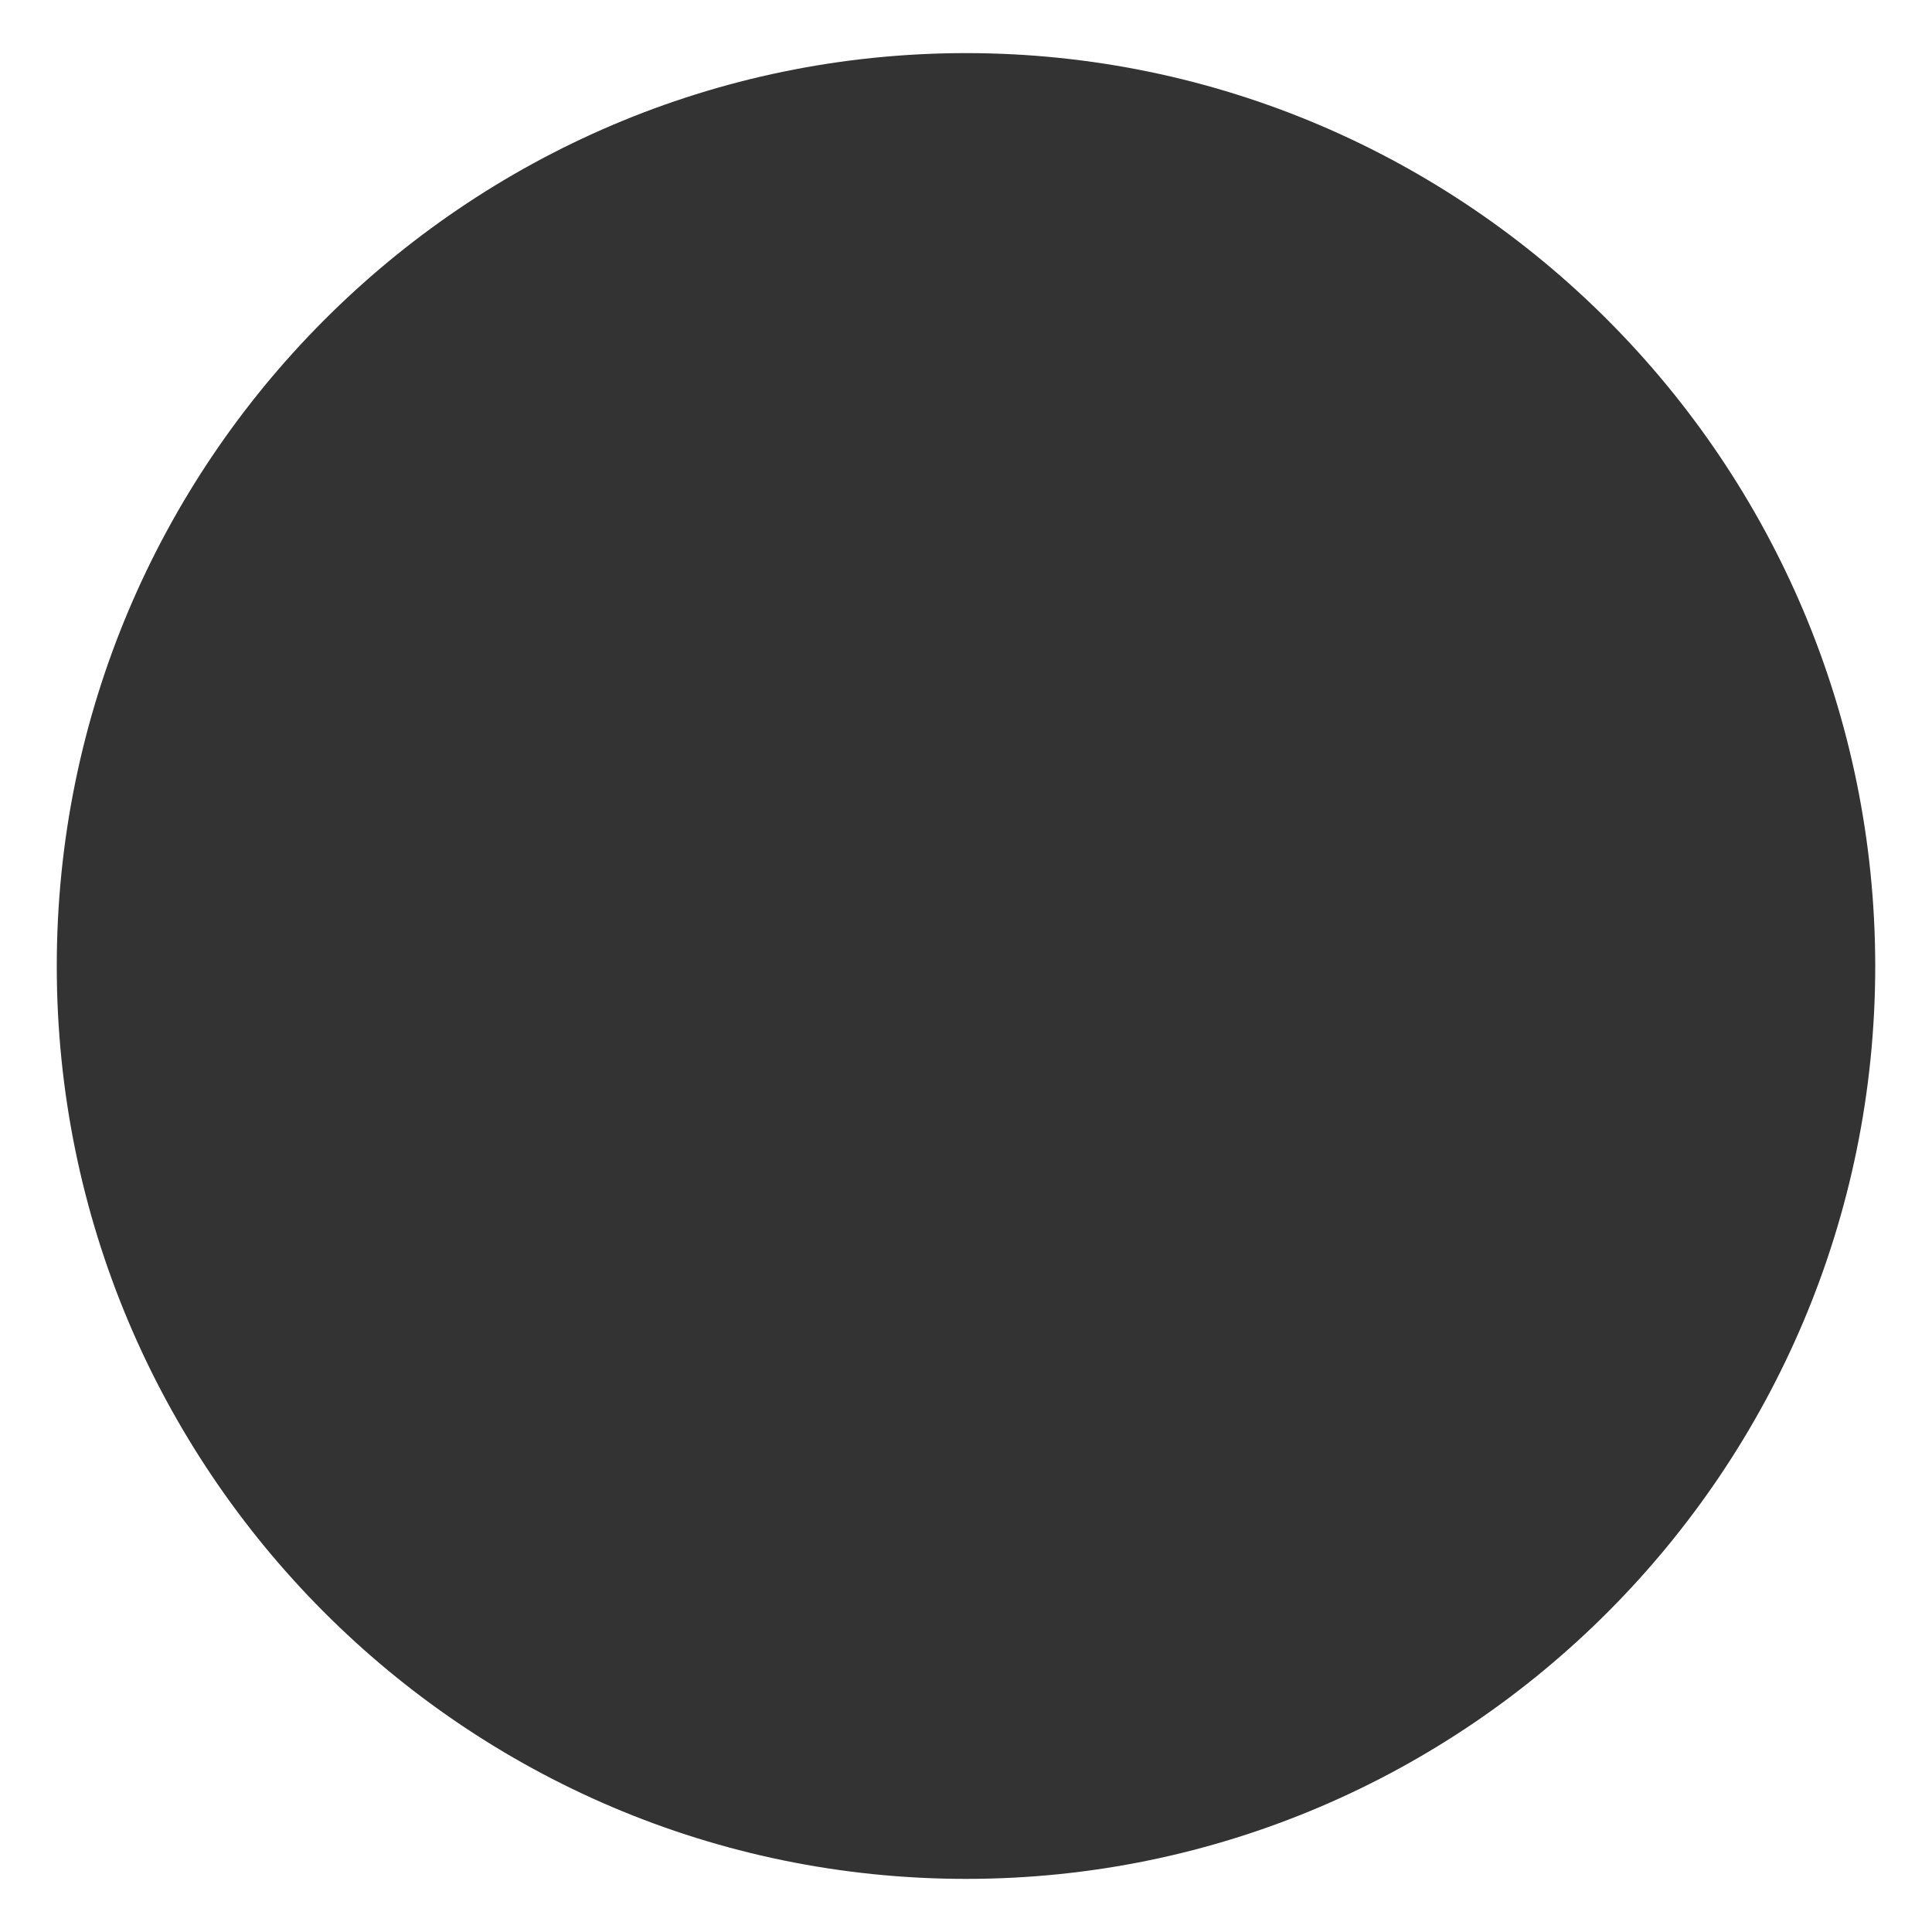 <?xml version="1.0" encoding="utf-8"?>
<!-- Generator: Adobe Illustrator 16.0.4, SVG Export Plug-In . SVG Version: 6.00 Build 0)  -->
<!DOCTYPE svg PUBLIC "-//W3C//DTD SVG 1.1//EN" "http://www.w3.org/Graphics/SVG/1.1/DTD/svg11.dtd">
<svg version="1.1" id="Layer_1" xmlns="http://www.w3.org/2000/svg" xmlns:xlink="http://www.w3.org/1999/xlink" x="0px" y="0px"
	 width="222px" height="222px" viewBox="0 0 222 222" enable-background="new 0 0 222 222" xml:space="preserve">
<rect x="0" y="0" width="222" height="222" fill="#333333" stroke="none"/>
<path fill="#FFFFFF" d="M0,0v222h222V0H0z M111.023,215.896c-57.679,0-104.5-47.015-104.5-104.887
	c0-57.855,46.865-104.87,104.46-104.907h0.04C168.605,6.14,215.438,53.154,215.477,110.99
	C215.477,168.835,168.619,215.896,111.023,215.896z"/>
</svg>
